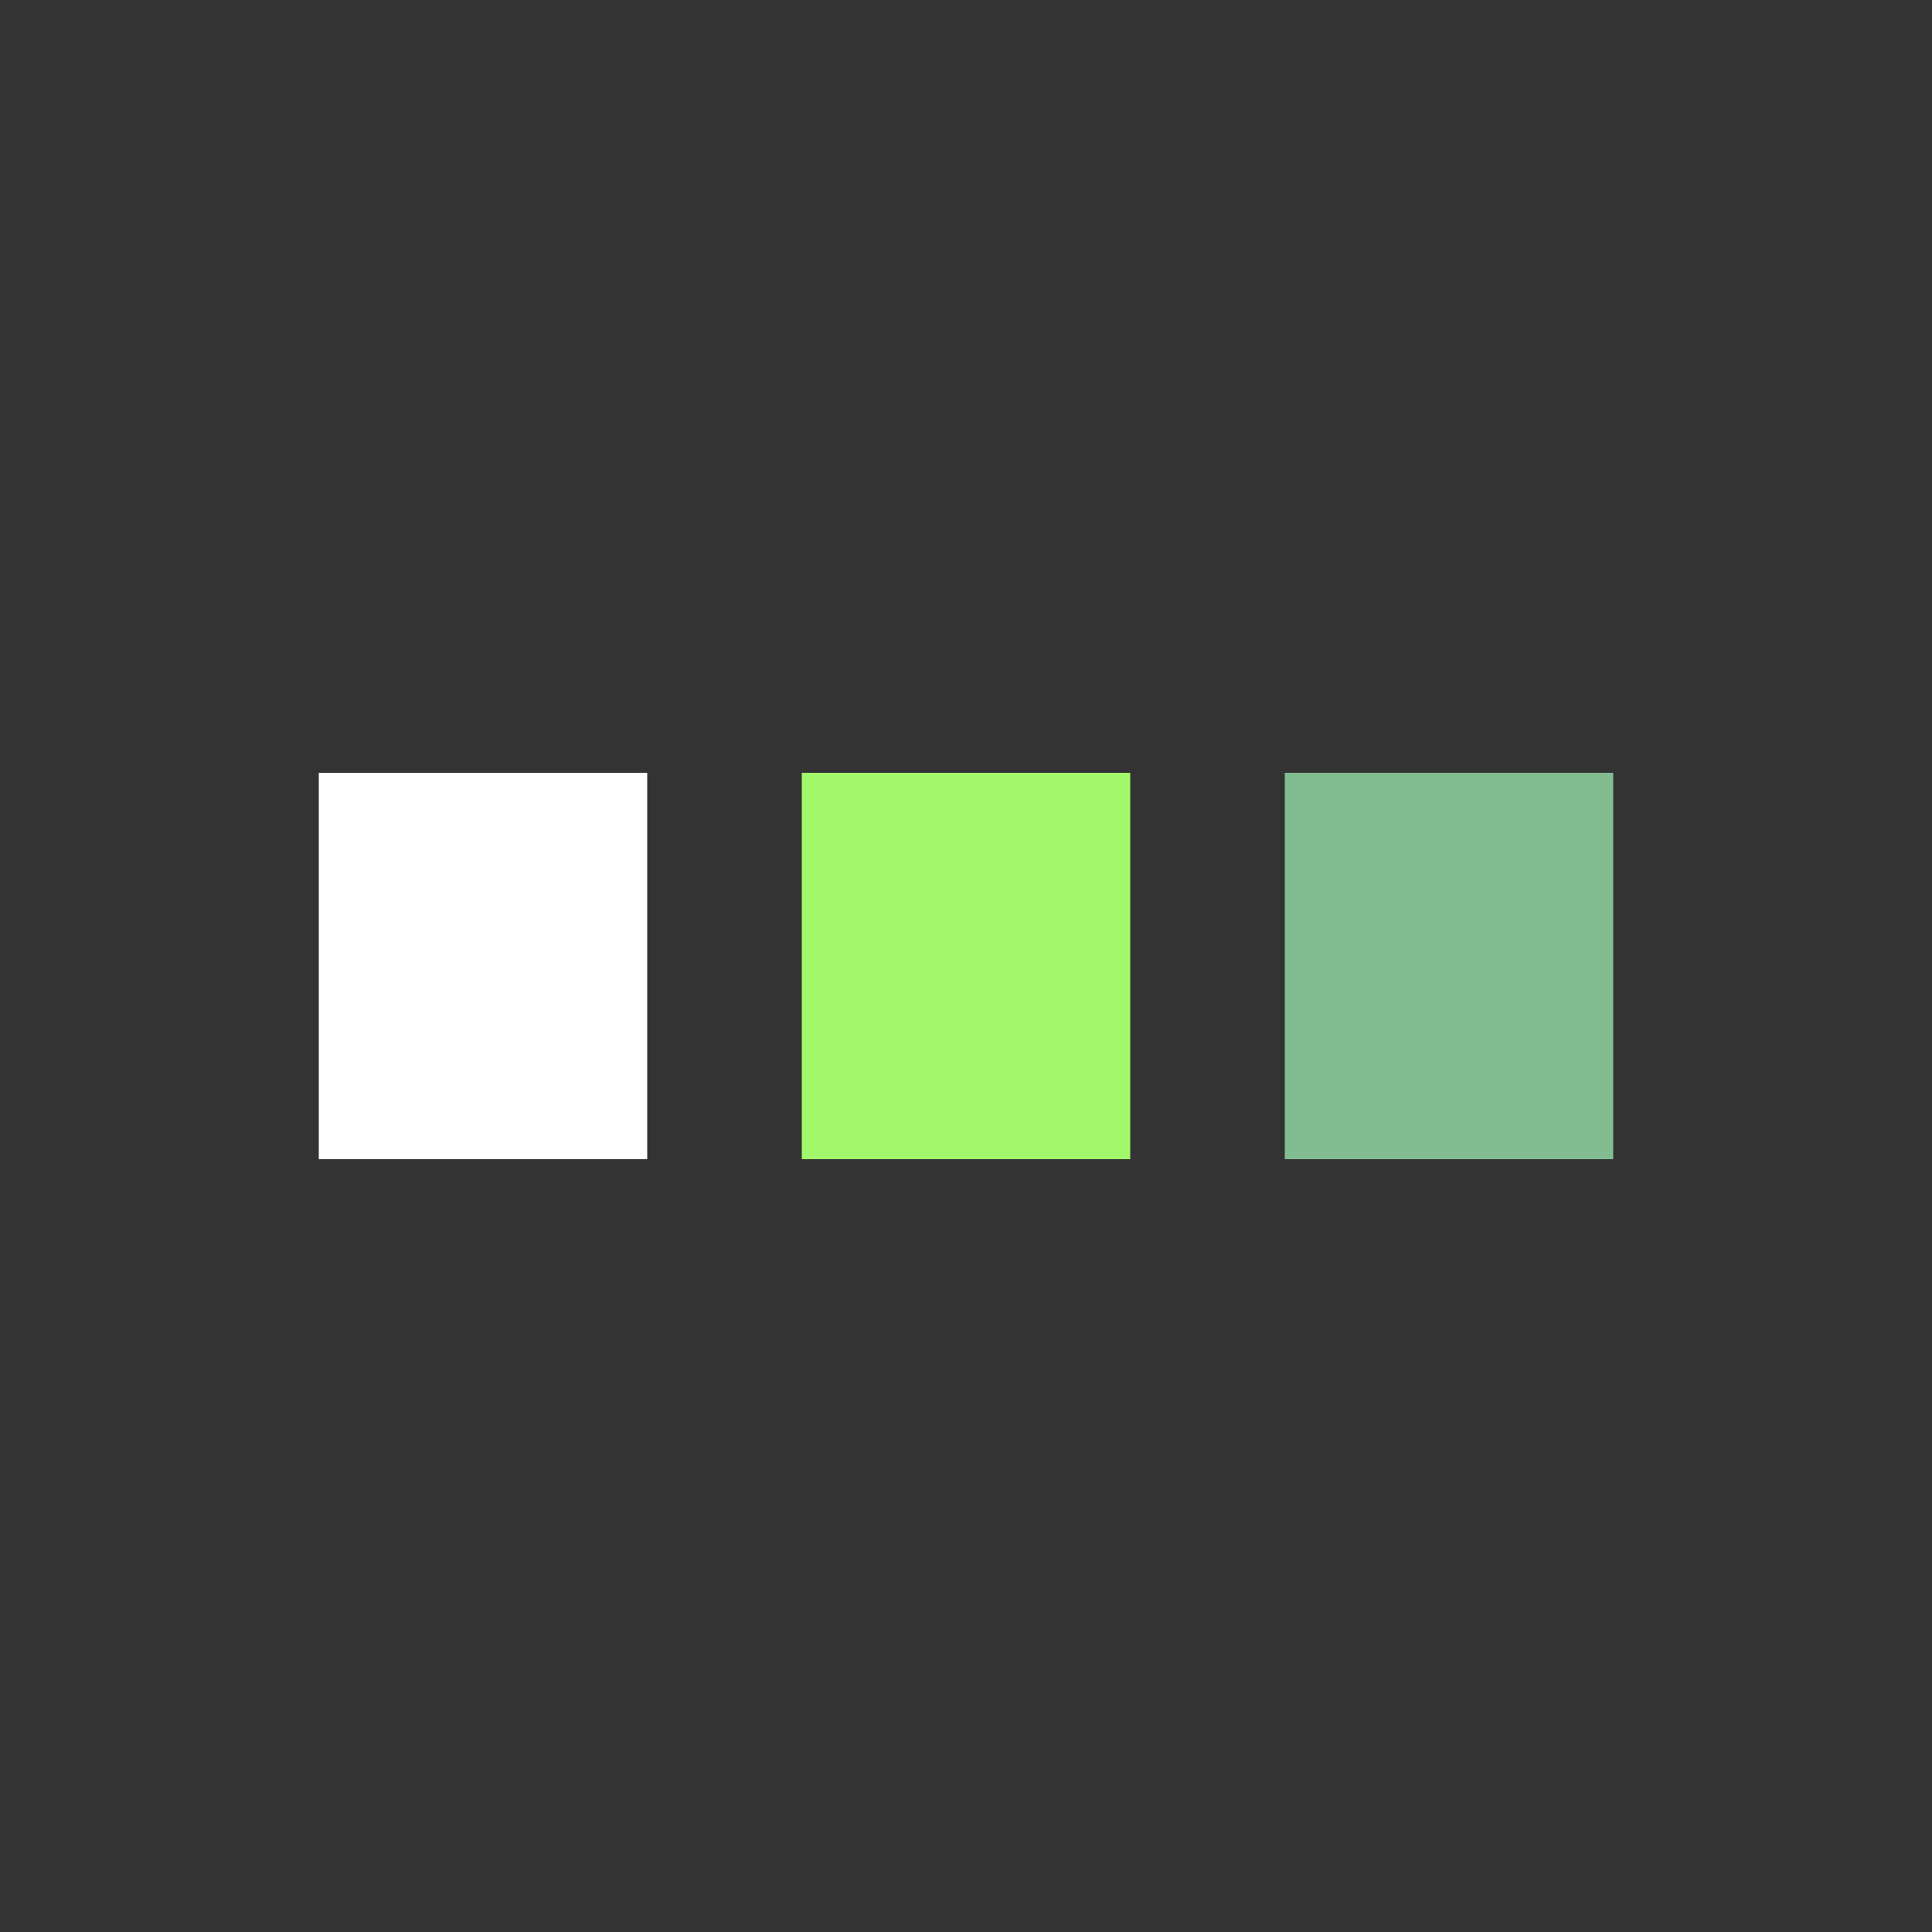 <?xml version="1.0" encoding="utf-8"?>
<svg xmlns="http://www.w3.org/2000/svg" xmlns:xlink="http://www.w3.org/1999/xlink" style="margin: auto; background: none; display: block; shape-rendering: auto;" width="150px" height="150px" viewBox="0 0 100 100" preserveAspectRatio="xMidYMid">
<rect x="0" y="0" width="100" height="100" fill="#333333" stroke="none"/>
<rect x="16.5" y="40" width="17" height="20" fill="#ffffff">
  <animate attributeName="y" repeatCount="indefinite" dur="1s" calcMode="spline" keyTimes="0;0.5;1" values="34;40;40" keySplines="0 0.5 0.5 1;0 0.5 0.5 1" begin="-0.2s"></animate>
  <animate attributeName="height" repeatCount="indefinite" dur="1s" calcMode="spline" keyTimes="0;0.5;1" values="32;20;20" keySplines="0 0.5 0.5 1;0 0.5 0.5 1" begin="-0.2s"></animate>
</rect>
<rect x="41.5" y="40" width="17" height="20" fill="#a1f86a">
  <animate attributeName="y" repeatCount="indefinite" dur="1s" calcMode="spline" keyTimes="0;0.5;1" values="35.5;40;40" keySplines="0 0.5 0.5 1;0 0.5 0.5 1" begin="-0.1s"></animate>
  <animate attributeName="height" repeatCount="indefinite" dur="1s" calcMode="spline" keyTimes="0;0.5;1" values="29;20;20" keySplines="0 0.5 0.5 1;0 0.5 0.5 1" begin="-0.1s"></animate>
</rect>
<rect x="66.5" y="40" width="17" height="20" fill="#81bd90">
  <animate attributeName="y" repeatCount="indefinite" dur="1s" calcMode="spline" keyTimes="0;0.5;1" values="35.5;40;40" keySplines="0 0.5 0.5 1;0 0.5 0.5 1"></animate>
  <animate attributeName="height" repeatCount="indefinite" dur="1s" calcMode="spline" keyTimes="0;0.5;1" values="29;20;20" keySplines="0 0.5 0.5 1;0 0.5 0.5 1"></animate>
</rect>
</svg>